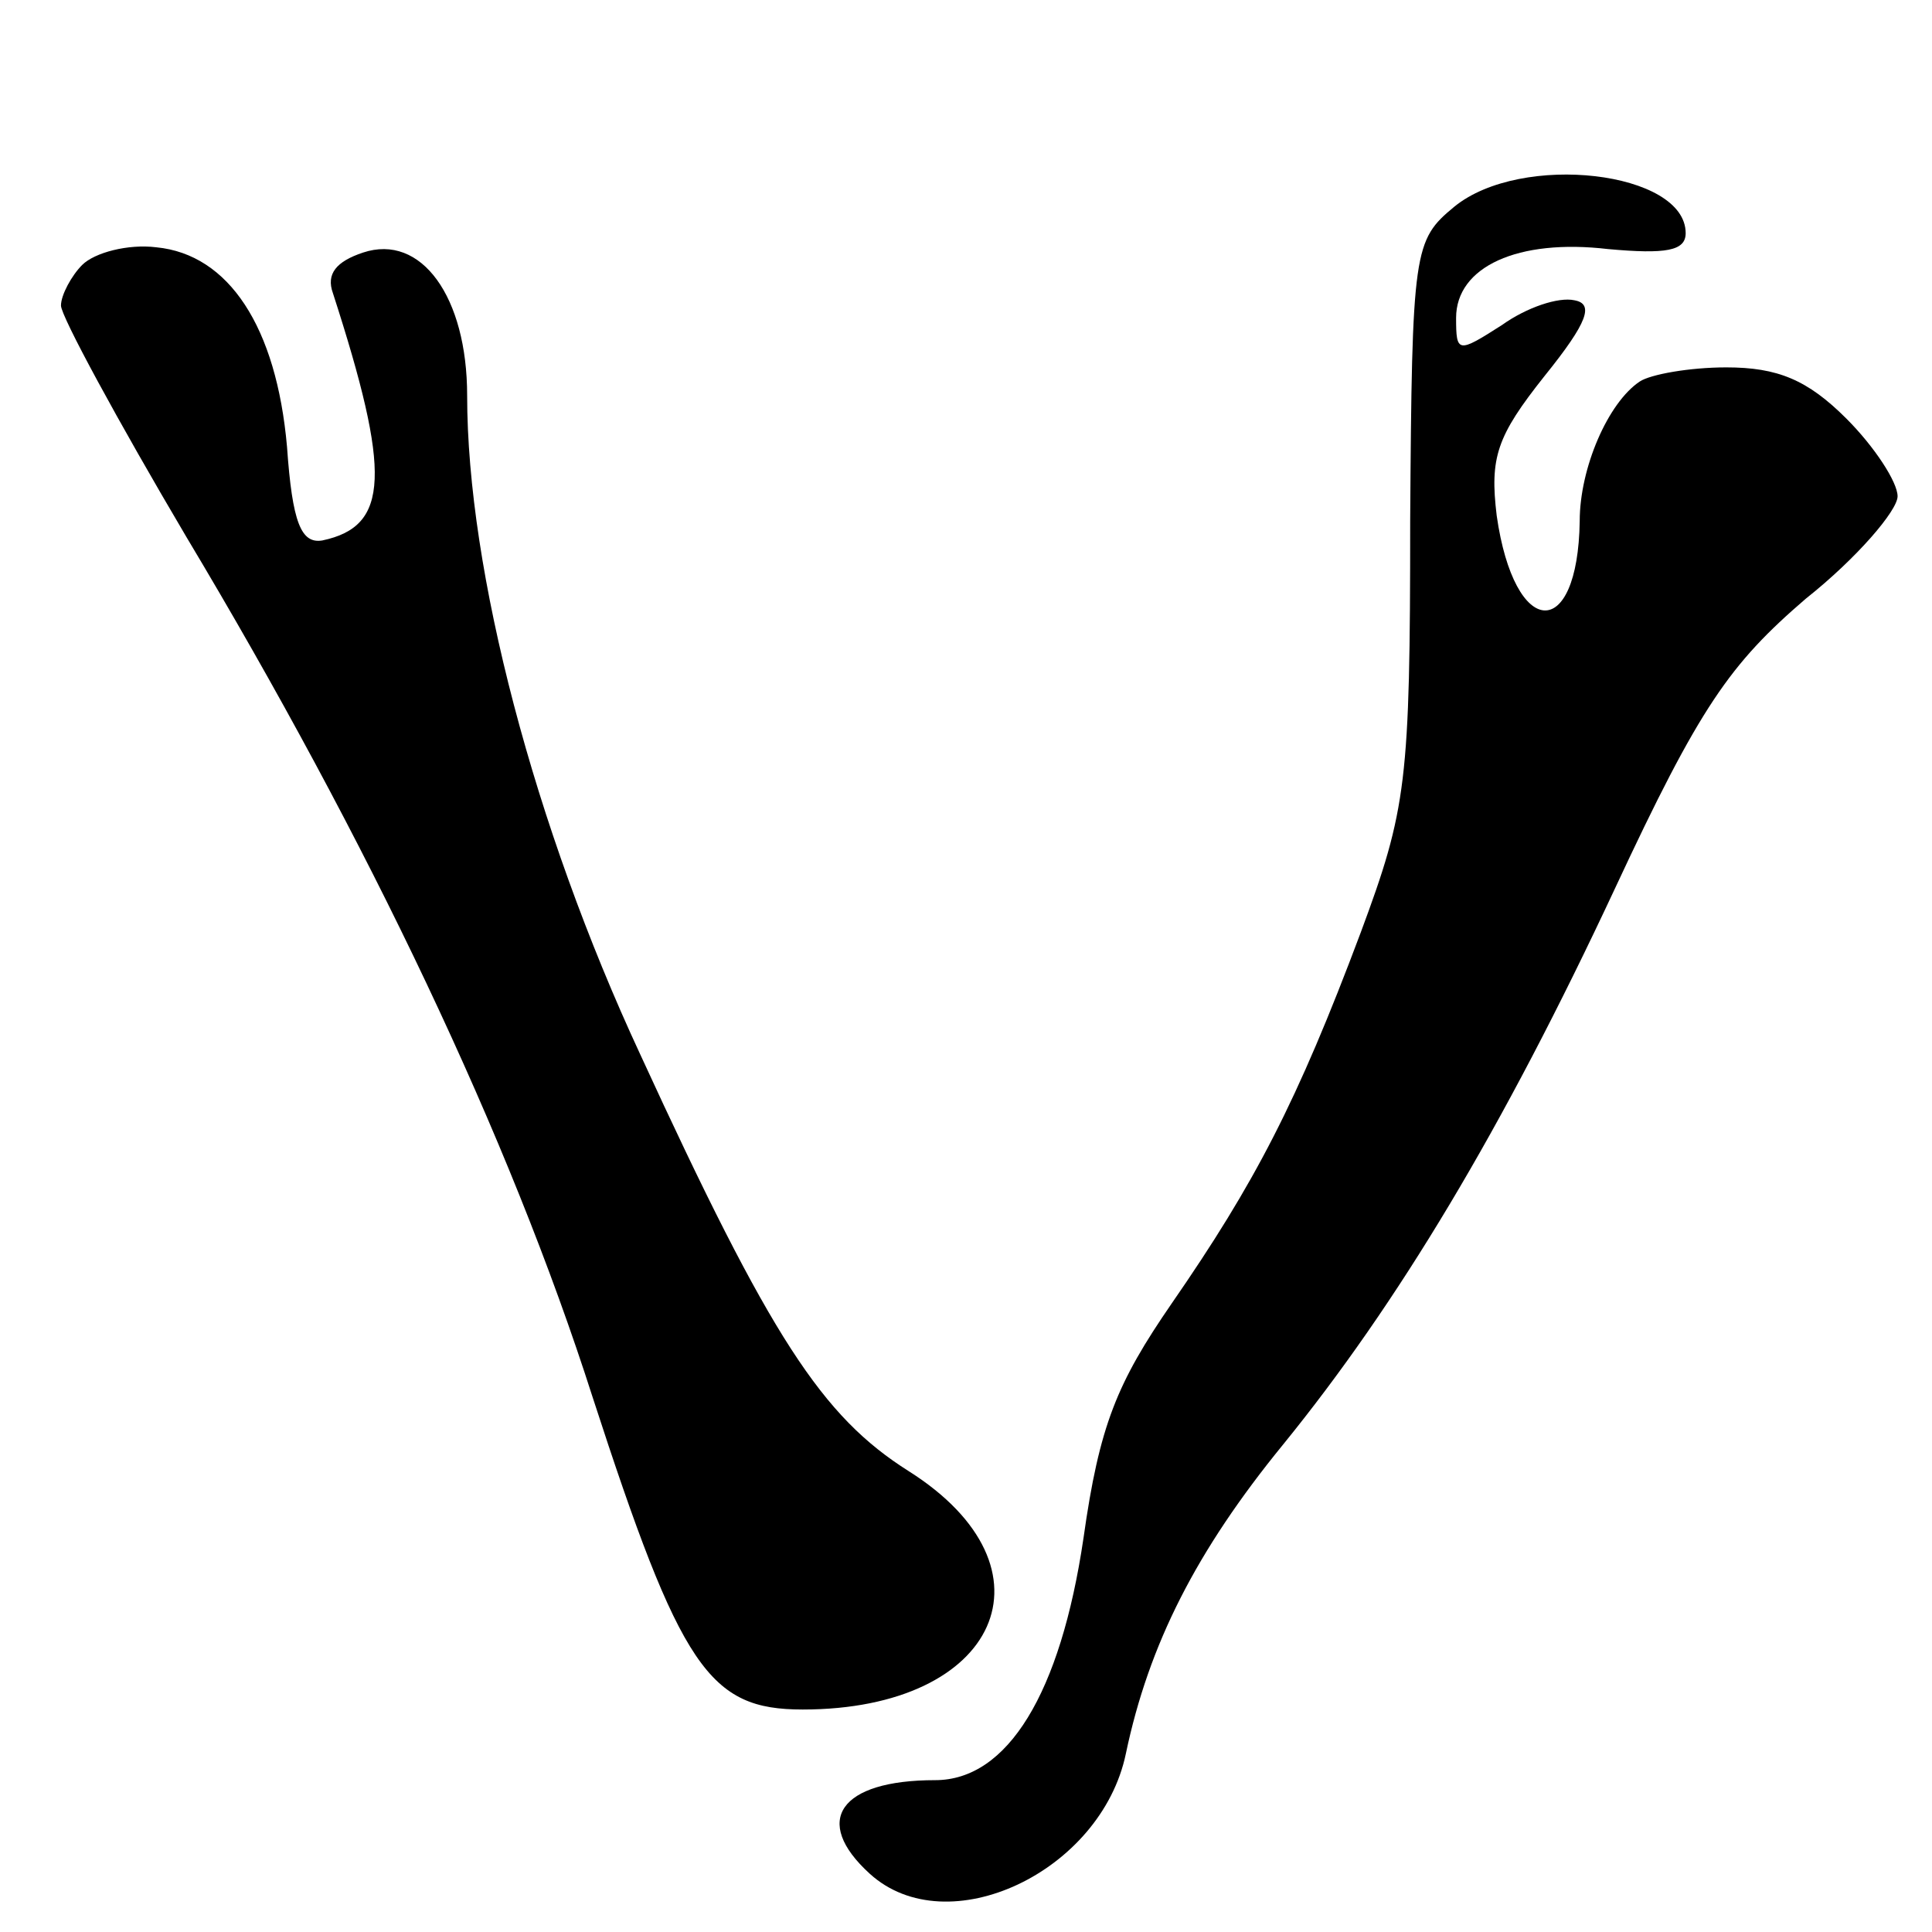 <?xml version="1.0" standalone="no"?>
<!DOCTYPE svg PUBLIC "-//W3C//DTD SVG 20010904//EN"
 "http://www.w3.org/TR/2001/REC-SVG-20010904/DTD/svg10.dtd">
<svg version="1.0" xmlns="http://www.w3.org/2000/svg"
 width="128pt" height="128pt" viewBox="10 -139 128 128"
 preserveAspectRatio="xMidYMid meet">
<g transform="scale(0.117,-0.117)"
fill="#000000" stroke="none">
<path d="M909 1071 c-23 -19 -24 -24 -25 -178 0 -148 -2 -163 -28 -233 -36
-96 -60 -142 -107 -210 -31 -45 -41 -69 -50 -133 -13 -88 -43 -137 -84 -137
-54 0 -70 -23 -37 -53 44 -40 131 1 145 68 13 62 40 115 89 175 65 80 124 178
188 315 48 103 65 127 108 164 29 23 52 50 52 58 0 8 -13 28 -29 44 -22 22
-39 29 -68 29 -21 0 -43 -4 -49 -8 -18 -12 -34 -49 -34 -79 -1 -69 -37 -67
-47 3 -4 33 0 45 27 79 25 31 28 41 17 43 -9 2 -27 -4 -41 -14 -25 -16 -26
-16 -26 4 0 29 35 45 86 39 33 -3 44 -1 44 9 0 35 -93 46 -131 15z"/>
<path d="M132 1038 c-6 -6 -12 -17 -12 -23 0 -6 32 -65 71 -131 103 -172 183
-340 230 -487 50 -154 66 -177 119 -177 111 0 147 80 60 135 -49 31 -78 75
-152 236 -60 129 -98 274 -98 373 0 56 -26 92 -59 81 -15 -5 -21 -12 -17 -23
33 -102 32 -132 -6 -140 -12 -2 -17 10 -20 53 -6 68 -33 109 -74 113 -16 2
-35 -3 -42 -10z"/>
</g>
</svg>
